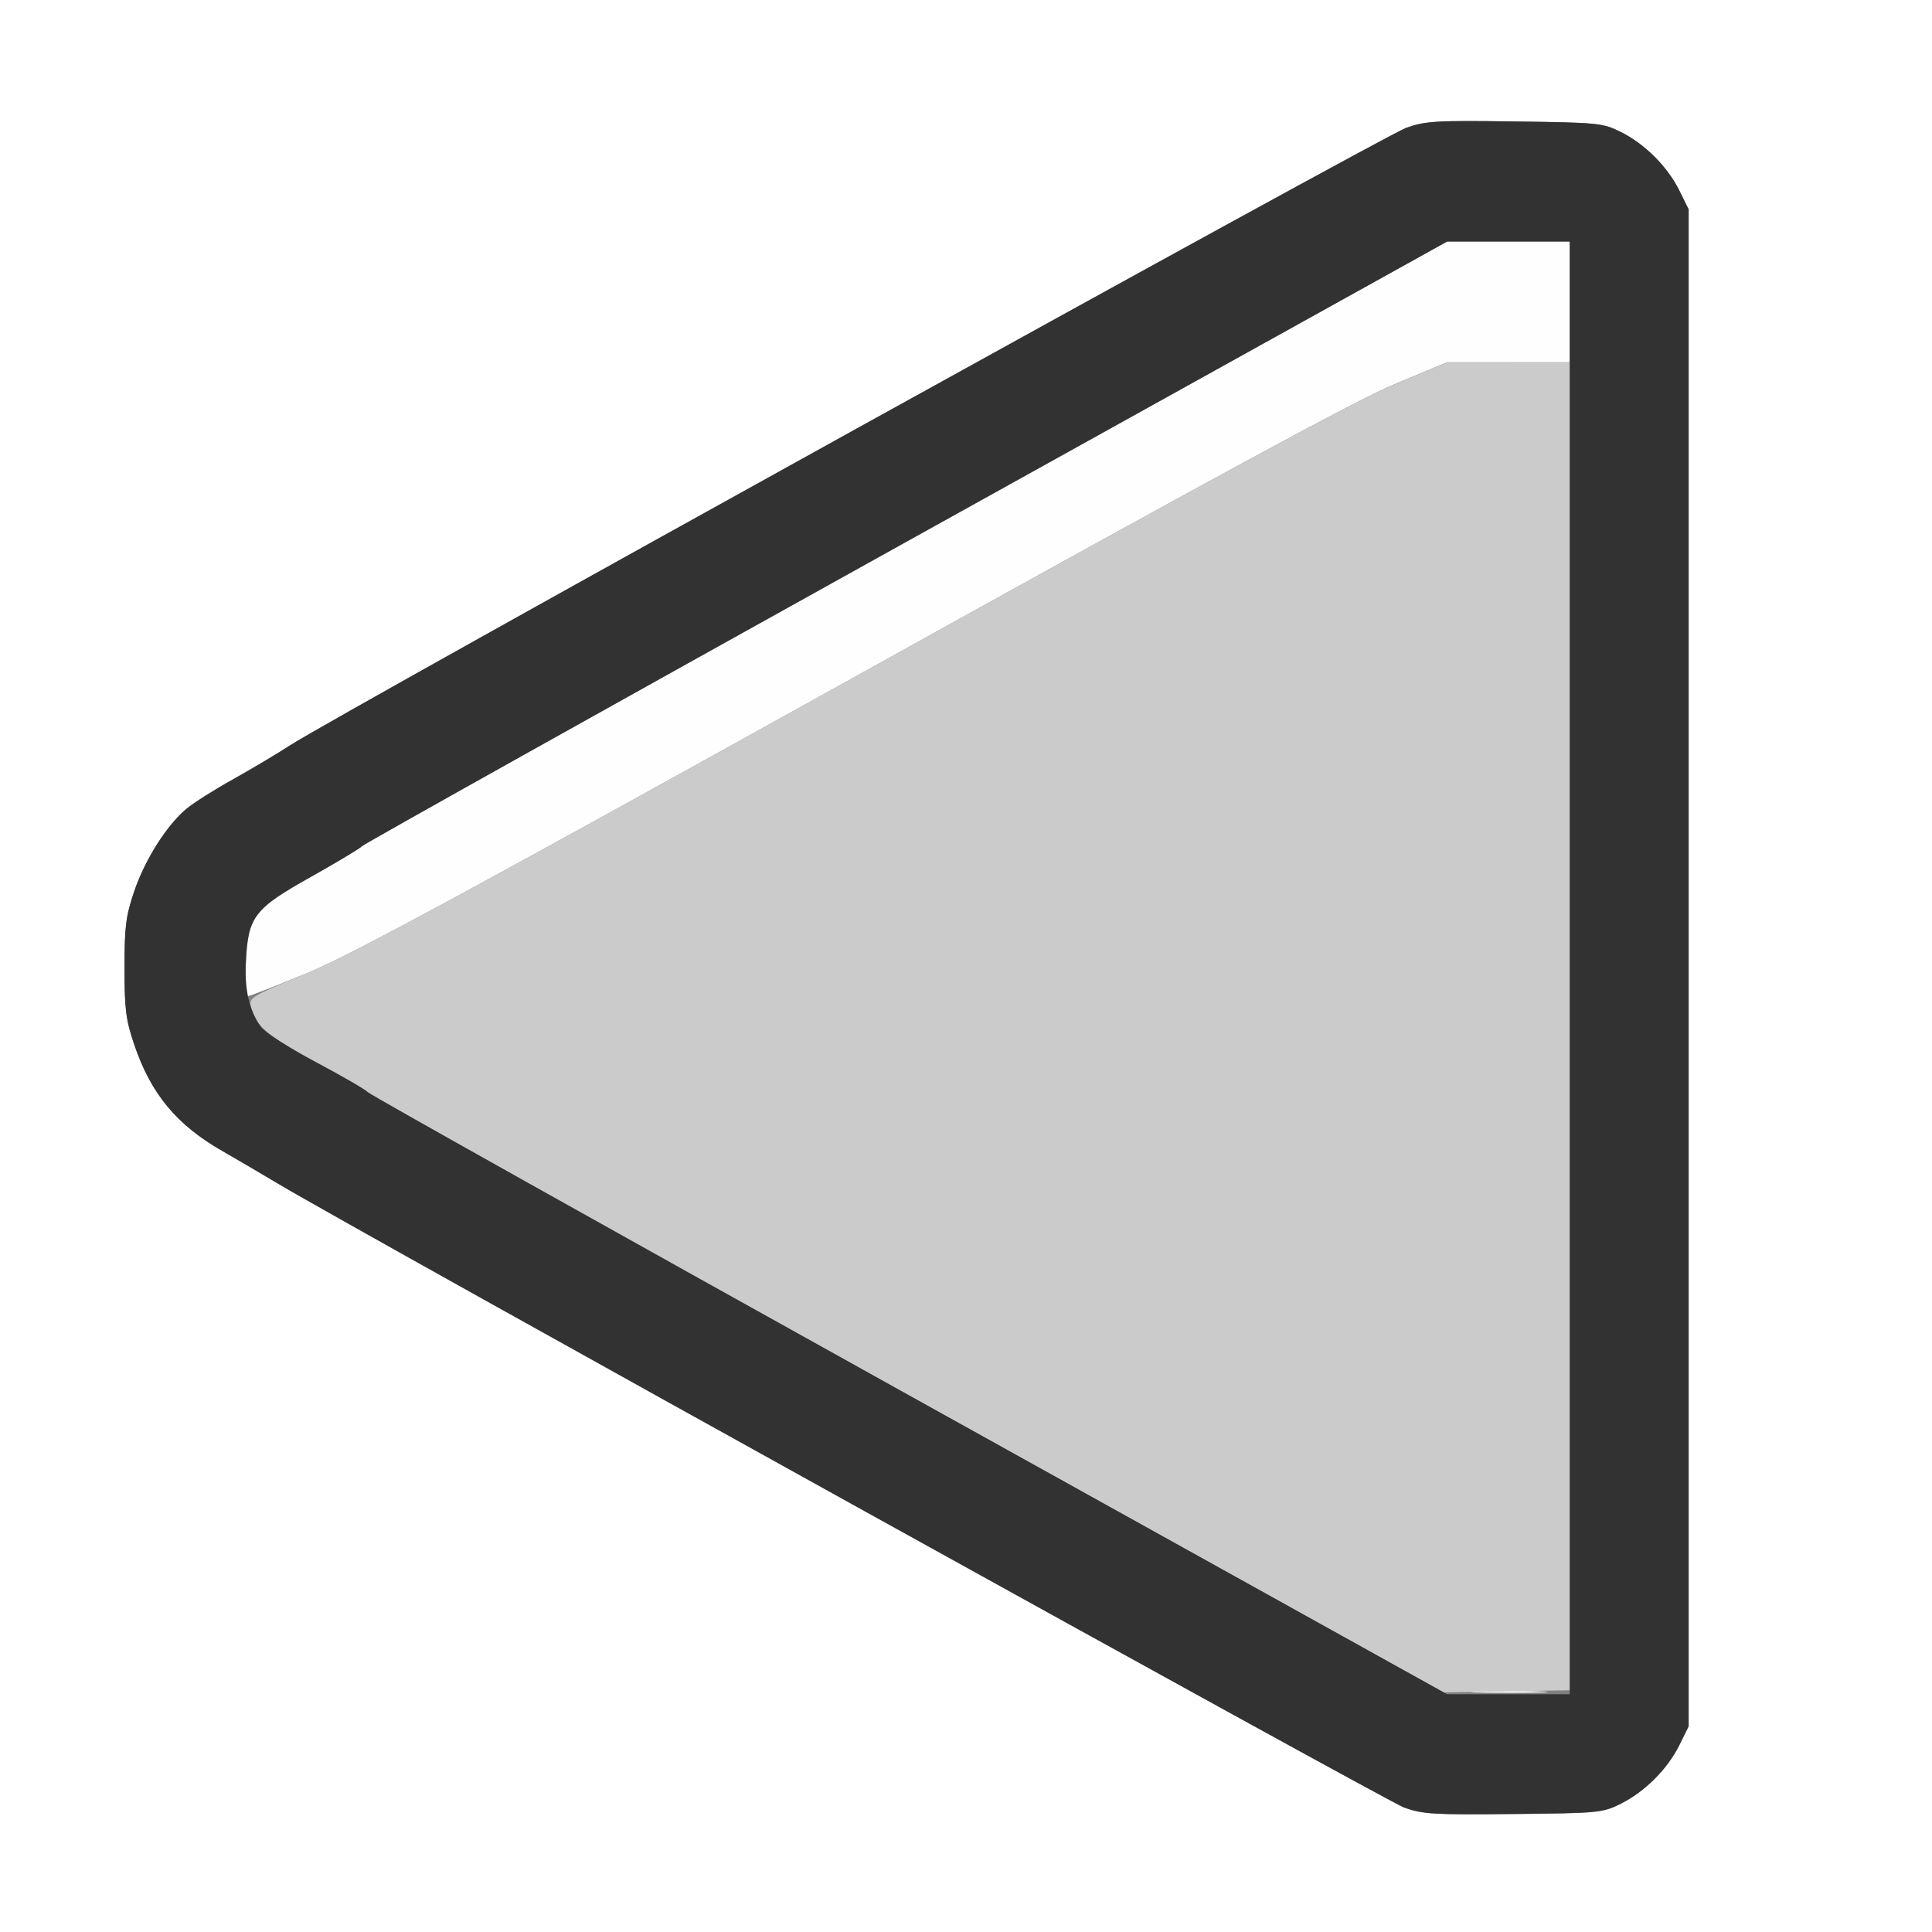 <?xml version="1.0" encoding="UTF-8" standalone="no"?>
<!-- Created with Inkscape (http://www.inkscape.org/) -->

<svg
   xmlns:dc="http://purl.org/dc/elements/1.1/"
   xmlns:cc="http://creativecommons.org/ns#"
   xmlns:rdf="http://www.w3.org/1999/02/22-rdf-syntax-ns#"
   xmlns:svg="http://www.w3.org/2000/svg"
   xmlns="http://www.w3.org/2000/svg"
   xmlns:sodipodi="http://sodipodi.sourceforge.net/DTD/sodipodi-0.dtd"
   xmlns:inkscape="http://www.inkscape.org/namespaces/inkscape"
   version="1.1"
   id="svg2"
   width="16"
   height="16"
   viewBox="0 0 16 16"
   sodipodi:docname="PLAY_REVERSE.svg"
   inkscape:version="0.92.4 (5da689c313, 2019-01-14)">
  <rect x="0" y="0" width="16" height="16" fill="#808080" stroke="none"/>
  <defs
     id="defs6" />
  <sodipodi:namedview
     pagecolor="#ffffff"
     bordercolor="#666666"
     borderopacity="1"
     objecttolerance="10"
     gridtolerance="10"
     guidetolerance="10"
     inkscape:pageopacity="0"
     inkscape:pageshadow="2"
     inkscape:window-width="811"
     inkscape:window-height="529"
     id="namedview4"
     showgrid="false"
     inkscape:zoom="14.75"
     inkscape:cx="8"
     inkscape:cy="8"
     inkscape:window-x="0"
     inkscape:window-y="0"
     inkscape:window-maximized="0"
     inkscape:current-layer="svg2" />
  <g
     id="PLAY_REVERSE">
    <path
       style="fill:#ffffff;stroke-width:0.031"
       d="M 0,8 V 0 h 8 8 v 8 8 H 8 0 Z m 13.422,6.938 c 0.199,-0.099 0.386,-0.286 0.485,-0.485 l 0.077,-0.156 v -6.281 -6.281 l -0.077,-0.156 C 13.808,1.379 13.621,1.192 13.422,1.093 13.271,1.018 13.239,1.015 12.544,1.006 11.887,0.997 11.807,1.002 11.644,1.059 11.464,1.122 2.78,5.927 2.406,6.17 2.295,6.242 2.08,6.37 1.93,6.454 1.779,6.537 1.606,6.646 1.546,6.696 1.382,6.832 1.199,7.121 1.11,7.386 1.042,7.587 1.031,7.676 1.031,8.016 c 0,0.34 0.011,0.428 0.079,0.63 0.139,0.413 0.353,0.671 0.737,0.89 0.102,0.058 0.308,0.179 0.458,0.268 0.653,0.39 9.177,5.112 9.326,5.167 0.149,0.054 0.239,0.06 0.9,0.053 0.711,-0.007 0.739,-0.01 0.891,-0.085 z"
       id="path825"
       inkscape:connector-curvature="0" />
    <path
       style="fill:#fefefe;stroke-width:0.031"
       d="m 12.242,14.008 c 0.142,-0.006 0.374,-0.006 0.516,0 0.142,0.006 0.026,0.011 -0.258,0.011 -0.284,0 -0.4,-0.005 -0.258,-0.011 z M 2.036,7.992 C 2.053,7.587 2.095,7.531 2.578,7.26 2.798,7.136 2.987,7.023 2.997,7.008 3.007,6.993 5.034,5.86 7.5,4.49 L 11.985,2 H 12.492 13 V 2.5 3 l -0.508,3.75e-5 -0.508,3.75e-5 -0.438,0.183 C 11.225,3.318 10.04,3.961 7.062,5.615 3.86,7.393 2.918,7.903 2.547,8.057 2.289,8.163 2.066,8.251 2.051,8.25 2.037,8.25 2.03,8.134 2.036,7.992 Z"
       id="path823"
       inkscape:connector-curvature="0" />
    <path
       style="fill:#cbcbcb;stroke-width:0.031"
       d="M 7.517,11.55 C 5.076,10.193 3.064,9.067 3.047,9.046 3.03,9.026 2.836,8.913 2.615,8.796 2.221,8.586 2.118,8.498 2.078,8.339 2.059,8.263 2.075,8.253 2.537,8.061 2.919,7.903 3.836,7.406 7.062,5.615 10.04,3.961 11.225,3.318 11.547,3.184 l 0.438,-0.183 0.508,-3.75e-5 L 13,3 v 5.499 5.499 l -0.522,0.009 -0.522,0.009 z"
       id="path821"
       inkscape:connector-curvature="0" />
    <path
       style="fill:#323232;stroke-width:0.031"
       d="M 11.632,14.971 C 11.482,14.916 2.958,10.193 2.305,9.804 2.155,9.714 1.949,9.593 1.847,9.535 1.463,9.317 1.249,9.059 1.11,8.646 1.042,8.444 1.031,8.355 1.031,8.016 c 0,-0.34 0.011,-0.428 0.079,-0.63 0.089,-0.265 0.272,-0.554 0.436,-0.689 0.061,-0.05 0.233,-0.159 0.384,-0.243 0.15,-0.084 0.365,-0.211 0.477,-0.284 0.373,-0.243 9.057,-5.047 9.238,-5.111 0.162,-0.057 0.243,-0.062 0.9,-0.053 0.695,0.009 0.727,0.013 0.878,0.087 0.199,0.099 0.386,0.286 0.485,0.485 l 0.077,0.156 v 6.281 6.281 l -0.077,0.156 c -0.099,0.199 -0.286,0.386 -0.485,0.485 -0.151,0.075 -0.18,0.078 -0.891,0.085 -0.661,0.007 -0.751,0.002 -0.9,-0.053 z M 13,8.016 V 2 H 12.492 11.985 L 7.5,4.49 C 5.034,5.86 3.007,6.993 2.997,7.008 2.987,7.023 2.798,7.136 2.578,7.26 2.106,7.524 2.055,7.59 2.036,7.958 c -0.012,0.235 0.027,0.407 0.123,0.544 0.031,0.045 0.233,0.175 0.457,0.294 0.22,0.117 0.414,0.23 0.431,0.25 0.017,0.02 2.035,1.15 4.484,2.511 l 4.453,2.474 0.508,1.9e-5 L 13,14.031 Z"
       id="path819"
       inkscape:connector-curvature="0" />
  </g>
</svg>

